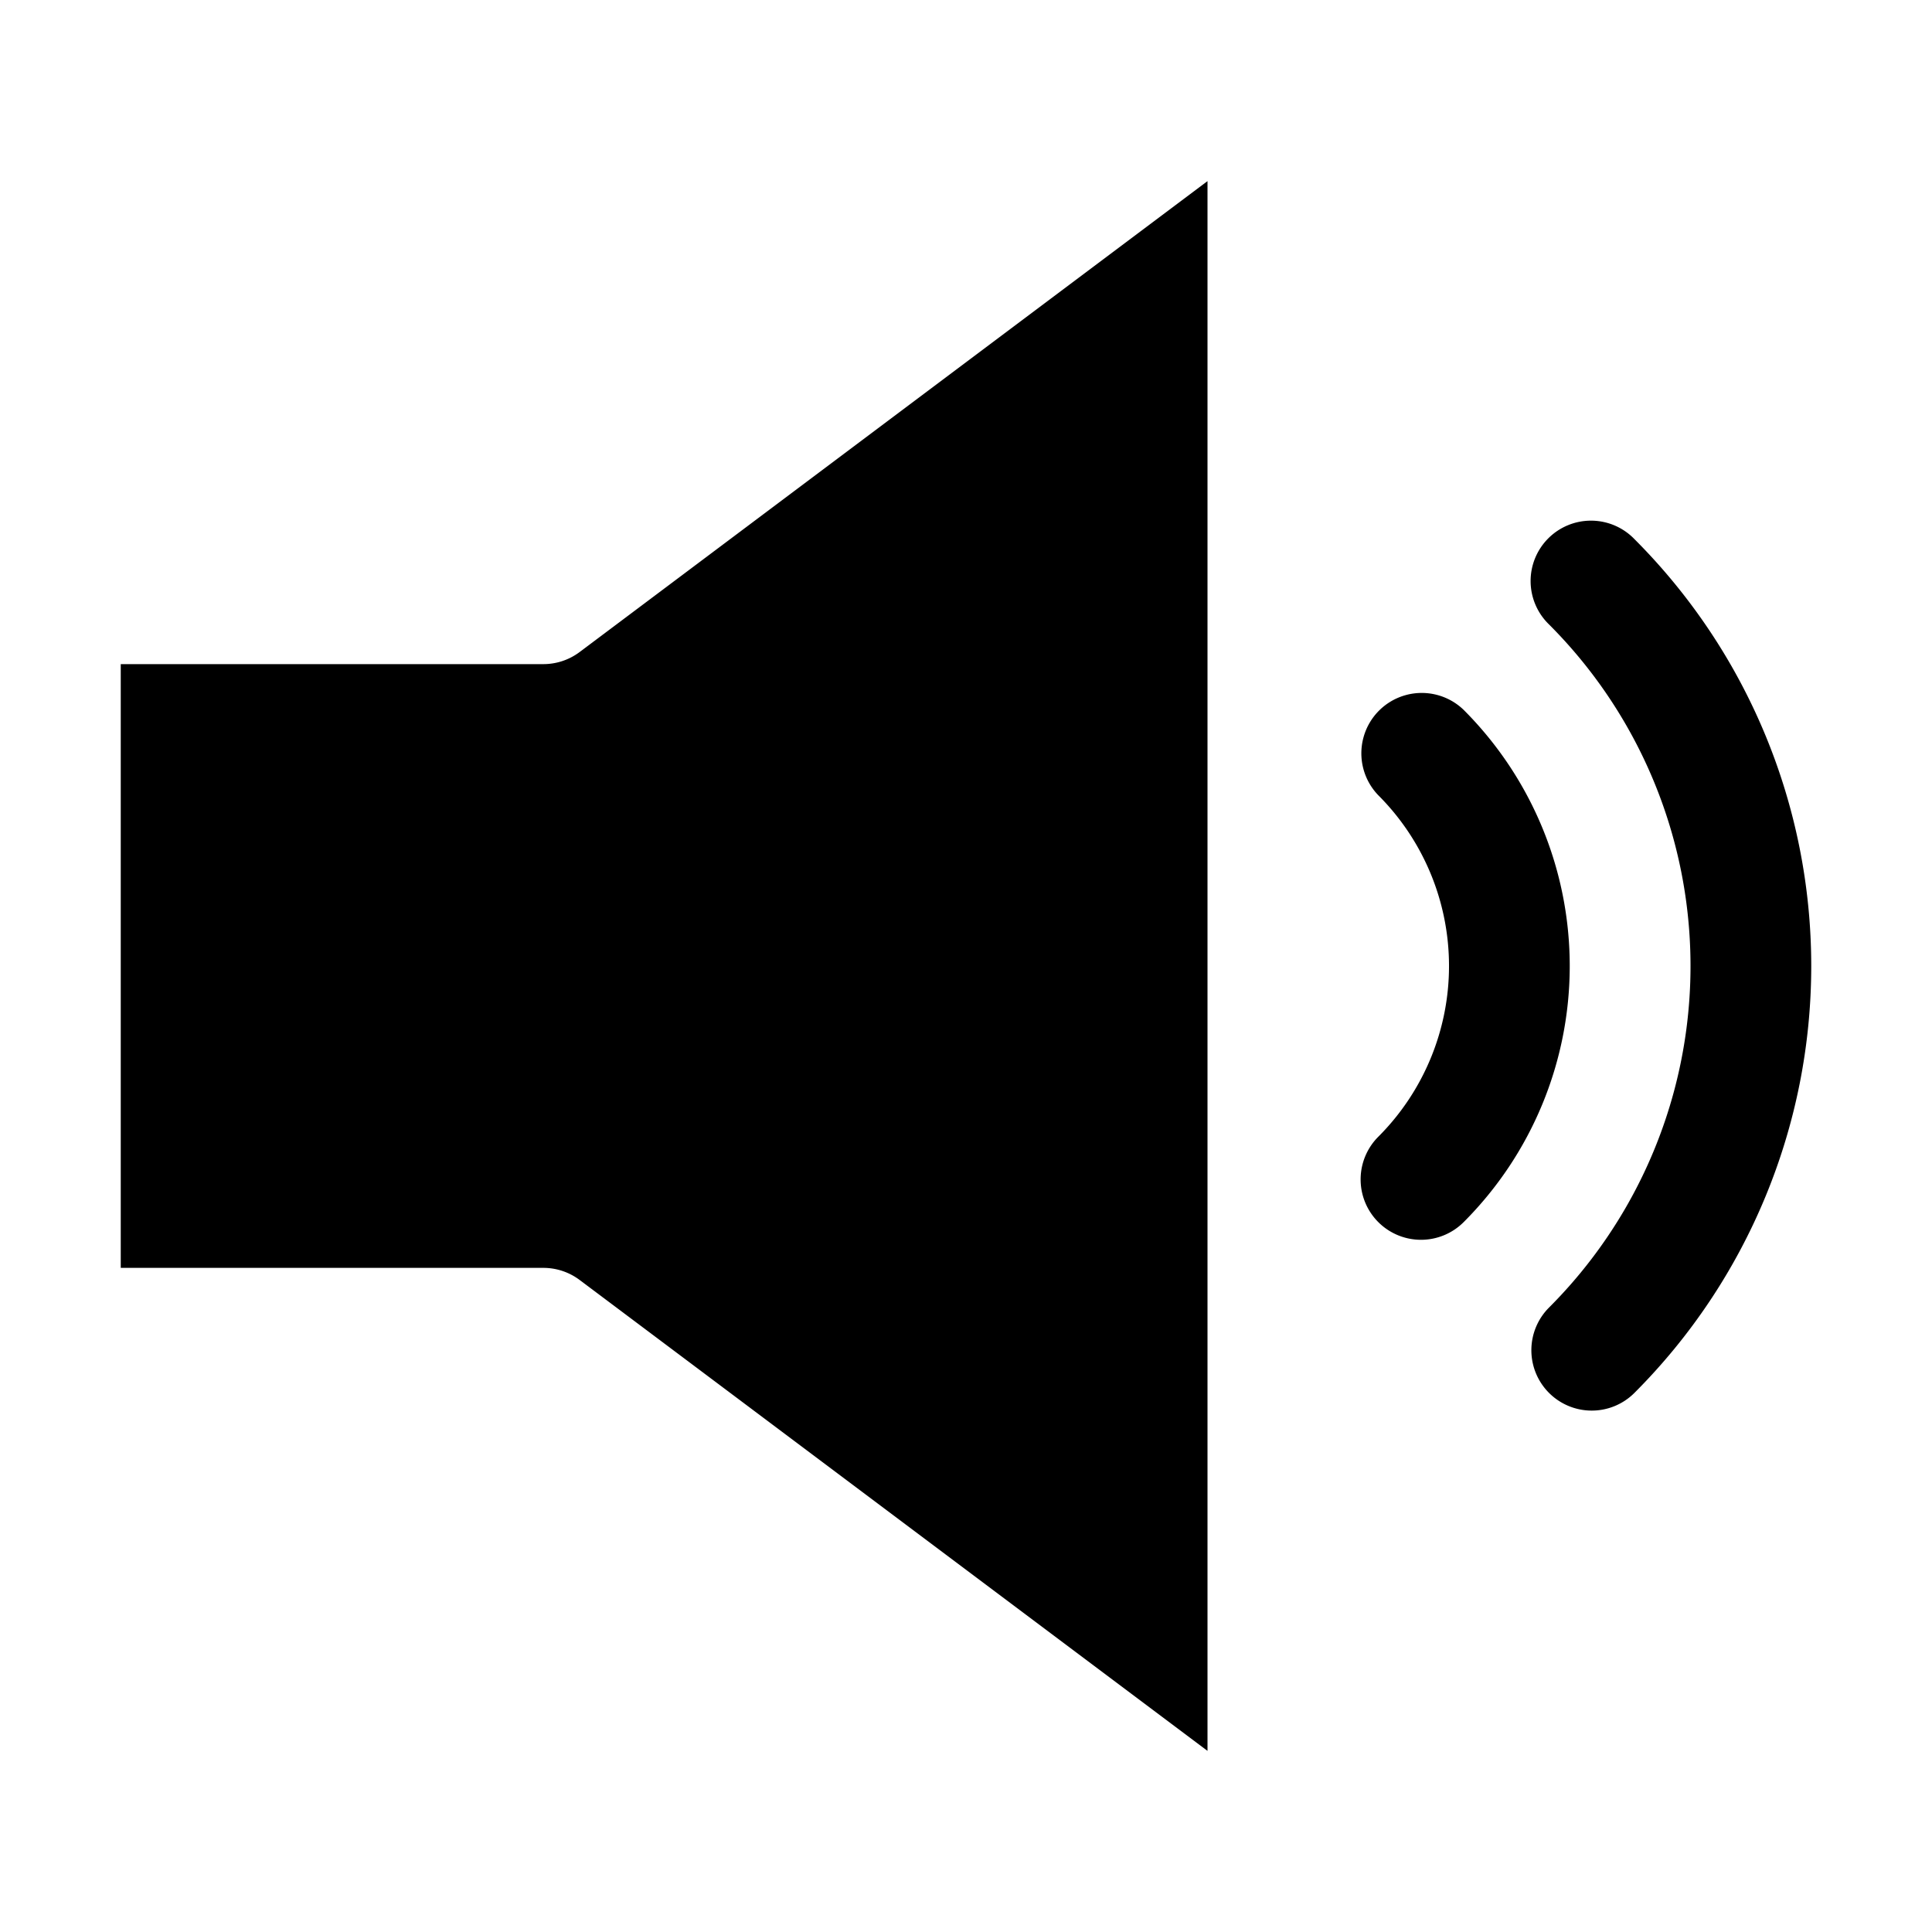 <svg xmlns="http://www.w3.org/2000/svg" viewBox="0 0 32 32" x="0px" y="0px"><g data-name="Volume"><path d="M9.6,21.2,20,29V3L9.6,10.8A1,1,0,0,1,9,11H2V21H9A1,1,0,0,1,9.6,21.2Z"></path><path d="M26.364,23.364a1,1,0,0,1-.707-1.707,8,8,0,0,0,0-11.314,1,1,0,1,1,1.414-1.414,10,10,0,0,1,0,14.142A1,1,0,0,1,26.364,23.364Z"></path><path d="M23.536,20.535a1,1,0,0,1-.707-1.707,4,4,0,0,0,0-5.656,1,1,0,0,1,1.414-1.414,6,6,0,0,1,0,8.484A1,1,0,0,1,23.536,20.535Z"></path></g></svg>